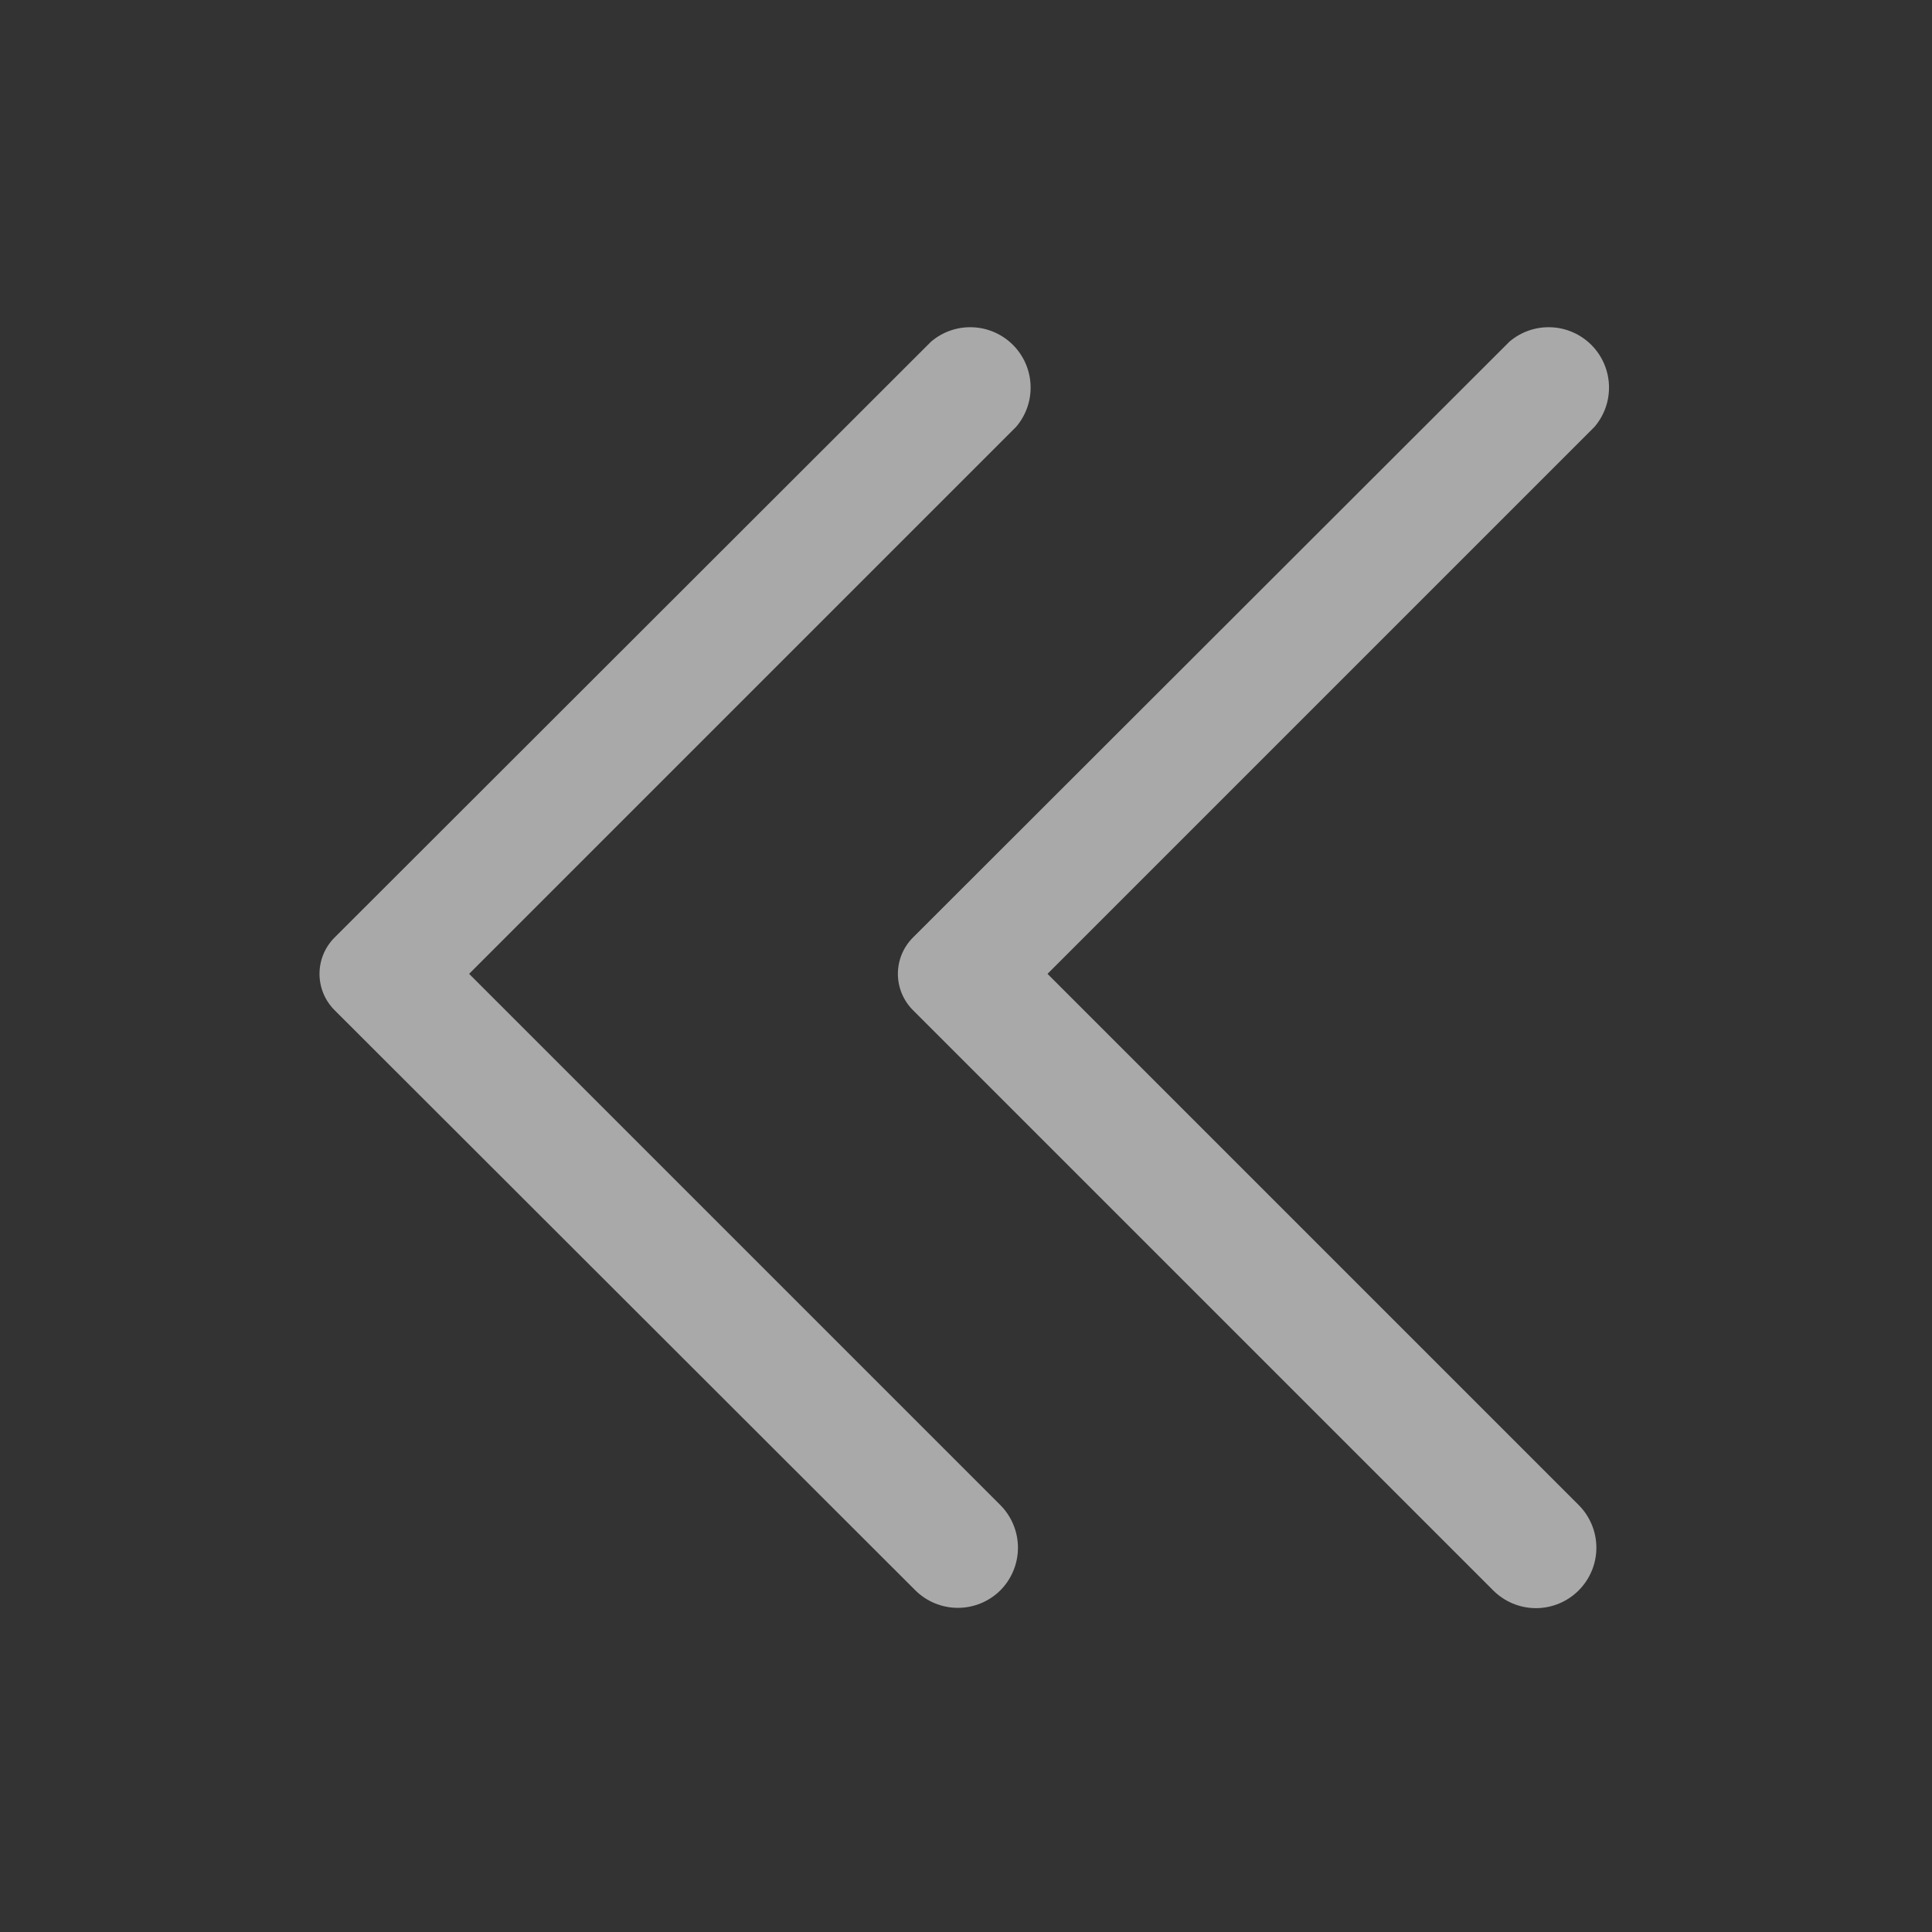 <svg width="64" height="64" viewBox="0 0 64 64" fill="none" xmlns="http://www.w3.org/2000/svg">
<rect x="0" y="0" width="64" height="64" fill="#333333" stroke="none"/>
<g id="Frame">
<g id="Layer 2">
<path id="Vector" d="M30.24 31.06L50 11.32C50.383 10.992 50.875 10.821 51.378 10.841C51.881 10.86 52.359 11.069 52.715 11.425C53.071 11.781 53.28 12.258 53.299 12.762C53.319 13.265 53.148 13.757 52.82 14.14L34.7 32.26L52.3 49.86C52.672 50.235 52.882 50.742 52.882 51.27C52.882 51.798 52.672 52.305 52.3 52.68C52.114 52.867 51.893 53.016 51.649 53.118C51.405 53.219 51.144 53.272 50.88 53.272C50.616 53.272 50.355 53.219 50.111 53.118C49.867 53.016 49.646 52.867 49.46 52.68L30.24 33.46C29.922 33.141 29.744 32.71 29.744 32.26C29.744 31.81 29.922 31.379 30.24 31.06Z" fill="white" fill-opacity="0.58"/>
<path id="Vector_2" d="M11.08 31.06L30.84 11.32C31.223 10.992 31.715 10.821 32.218 10.841C32.721 10.86 33.199 11.069 33.555 11.425C33.911 11.781 34.12 12.258 34.139 12.762C34.159 13.265 33.988 13.757 33.66 14.14L15.54 32.26L33.14 49.86C33.512 50.235 33.721 50.742 33.721 51.27C33.721 51.798 33.512 52.305 33.14 52.68C32.765 53.053 32.258 53.262 31.73 53.262C31.202 53.262 30.695 53.053 30.32 52.68L11.08 33.46C10.762 33.141 10.584 32.71 10.584 32.26C10.584 31.81 10.762 31.379 11.08 31.06Z" fill="white" fill-opacity="0.58"/>
</g>
</g>
</svg>
